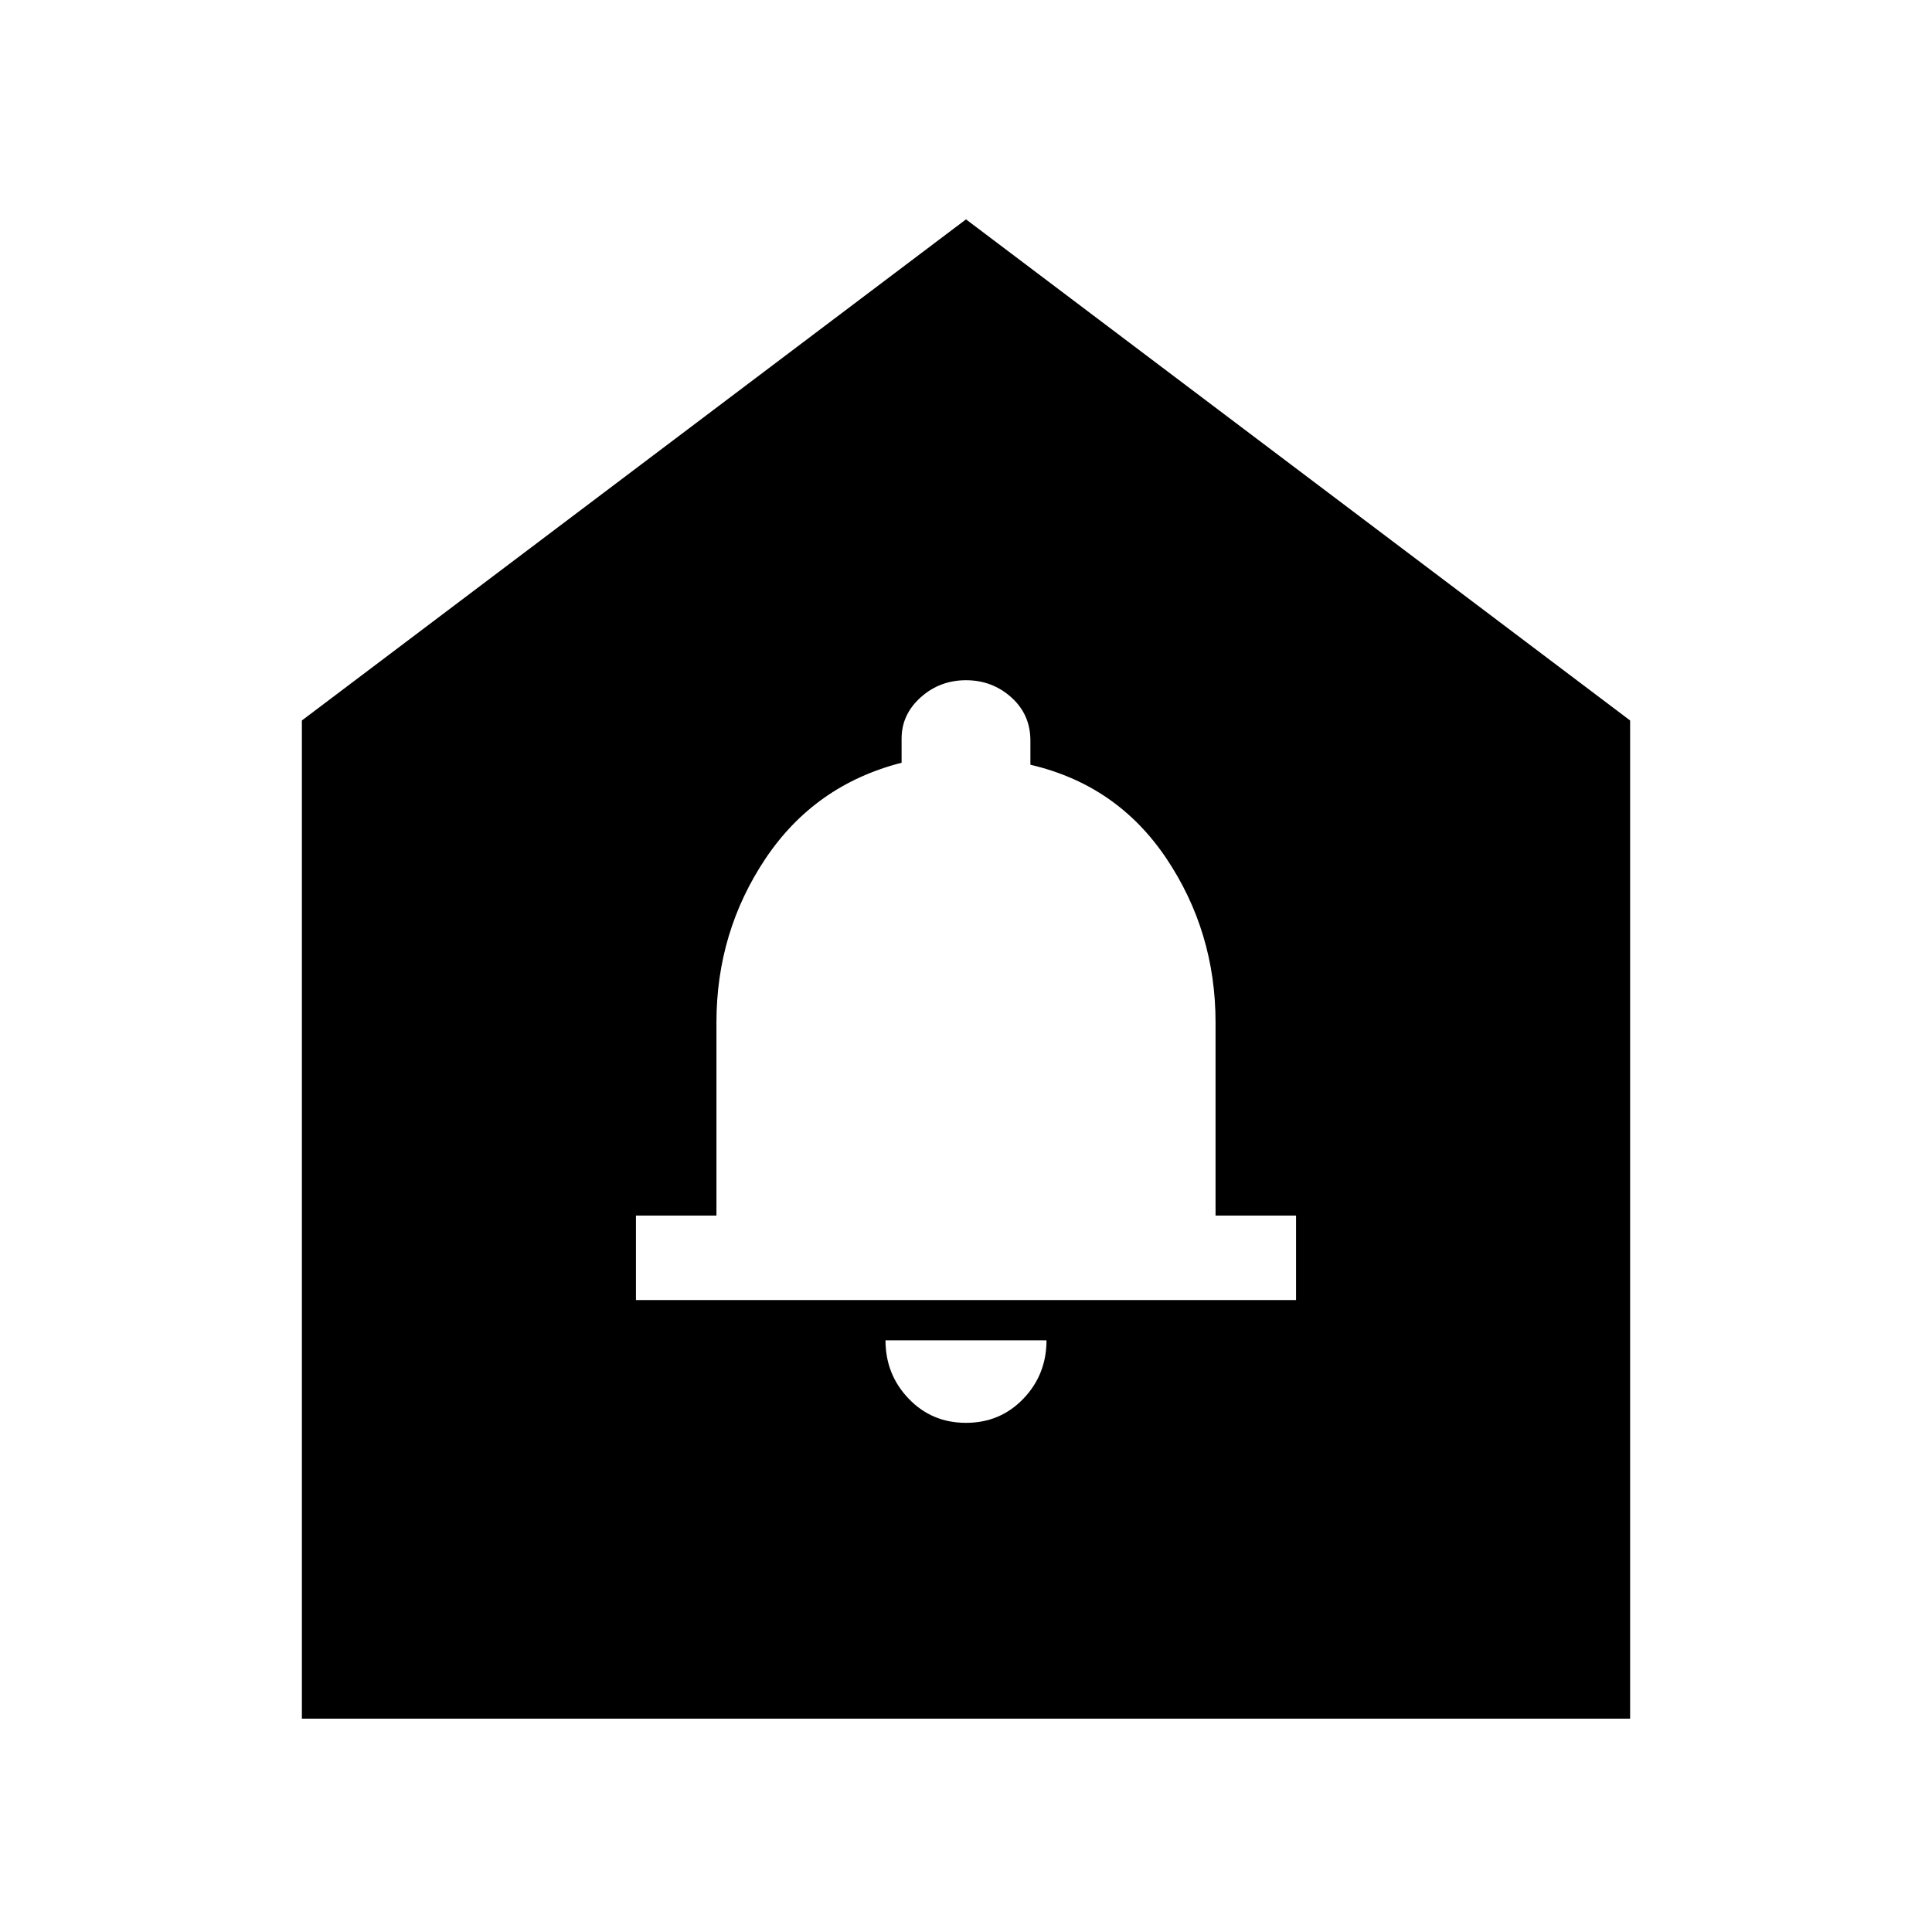 <svg xmlns="http://www.w3.org/2000/svg" height="24" width="24"><path d="M12 17.675q.425 0 .713-.3.287-.3.287-.725h-2q0 .425.288.725.287.3.712.3ZM7.9 16.15h8.2V15.1h-1v-2.4q0-1.125-.612-2.038Q13.875 9.75 12.8 9.5v-.3q0-.325-.238-.538-.237-.212-.562-.212-.325 0-.562.212-.238.213-.238.513v.3q-1.075.275-1.688 1.187-.612.913-.612 2.038v2.4h-1Zm-4.15 5.2V8.95L12 2.725l8.25 6.225v12.4Z"/></svg>